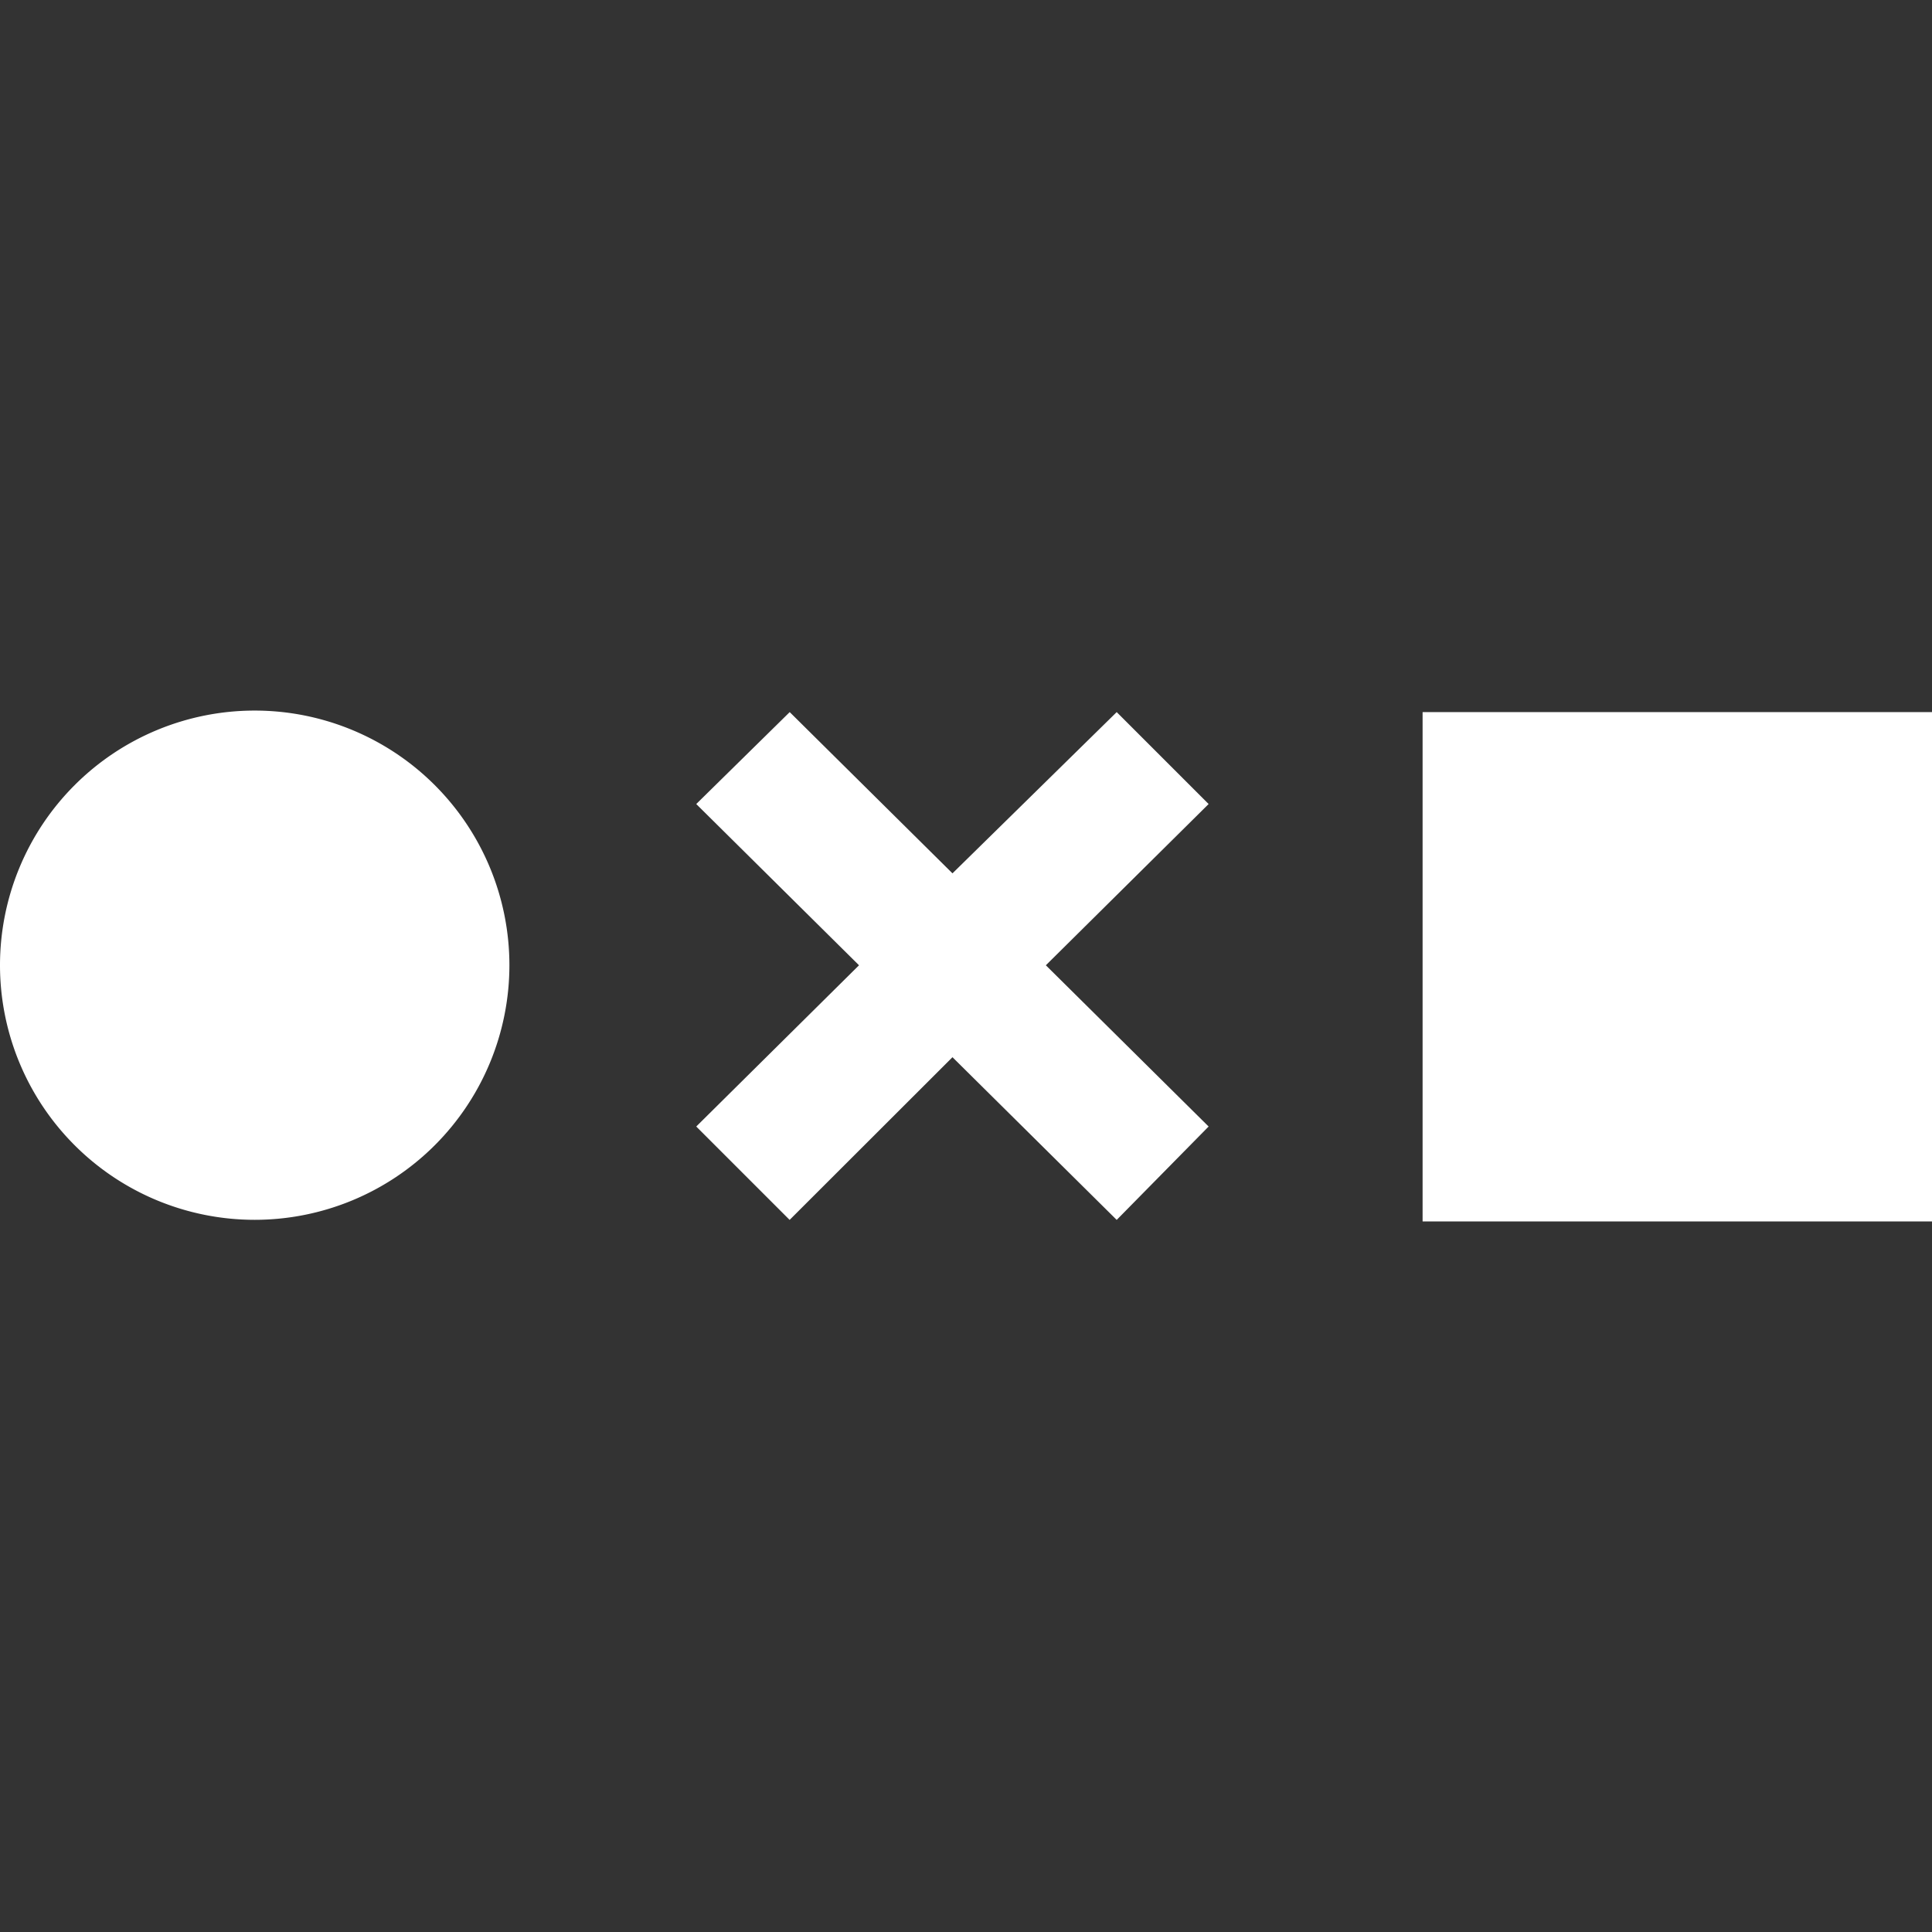 <svg role="img" viewBox="0 0 24 24" xmlns="http://www.w3.org/2000/svg"><rect x="0" y="0" width="24" height="24" fill="#333333" stroke="none"/><title>Noun Project</title><path fill="white" d="M17.672 8.846H24v6.327h-6.328zM6.328 11.99a3.164 3.164 0 0 1-3.164 3.163A3.164 3.164 0 0 1 0 11.991a3.164 3.164 0 0 1 3.164-3.164 3.164 3.164 0 0 1 3.164 3.164m5.504 1.142l2.04 2.021 1.142-1.16-2.022-2.003 2.022-2.003-1.142-1.142-2.04 2.003L9.81 8.846 8.649 9.988l2.022 2.003-2.022 2.003 1.16 1.16Z"/></svg>